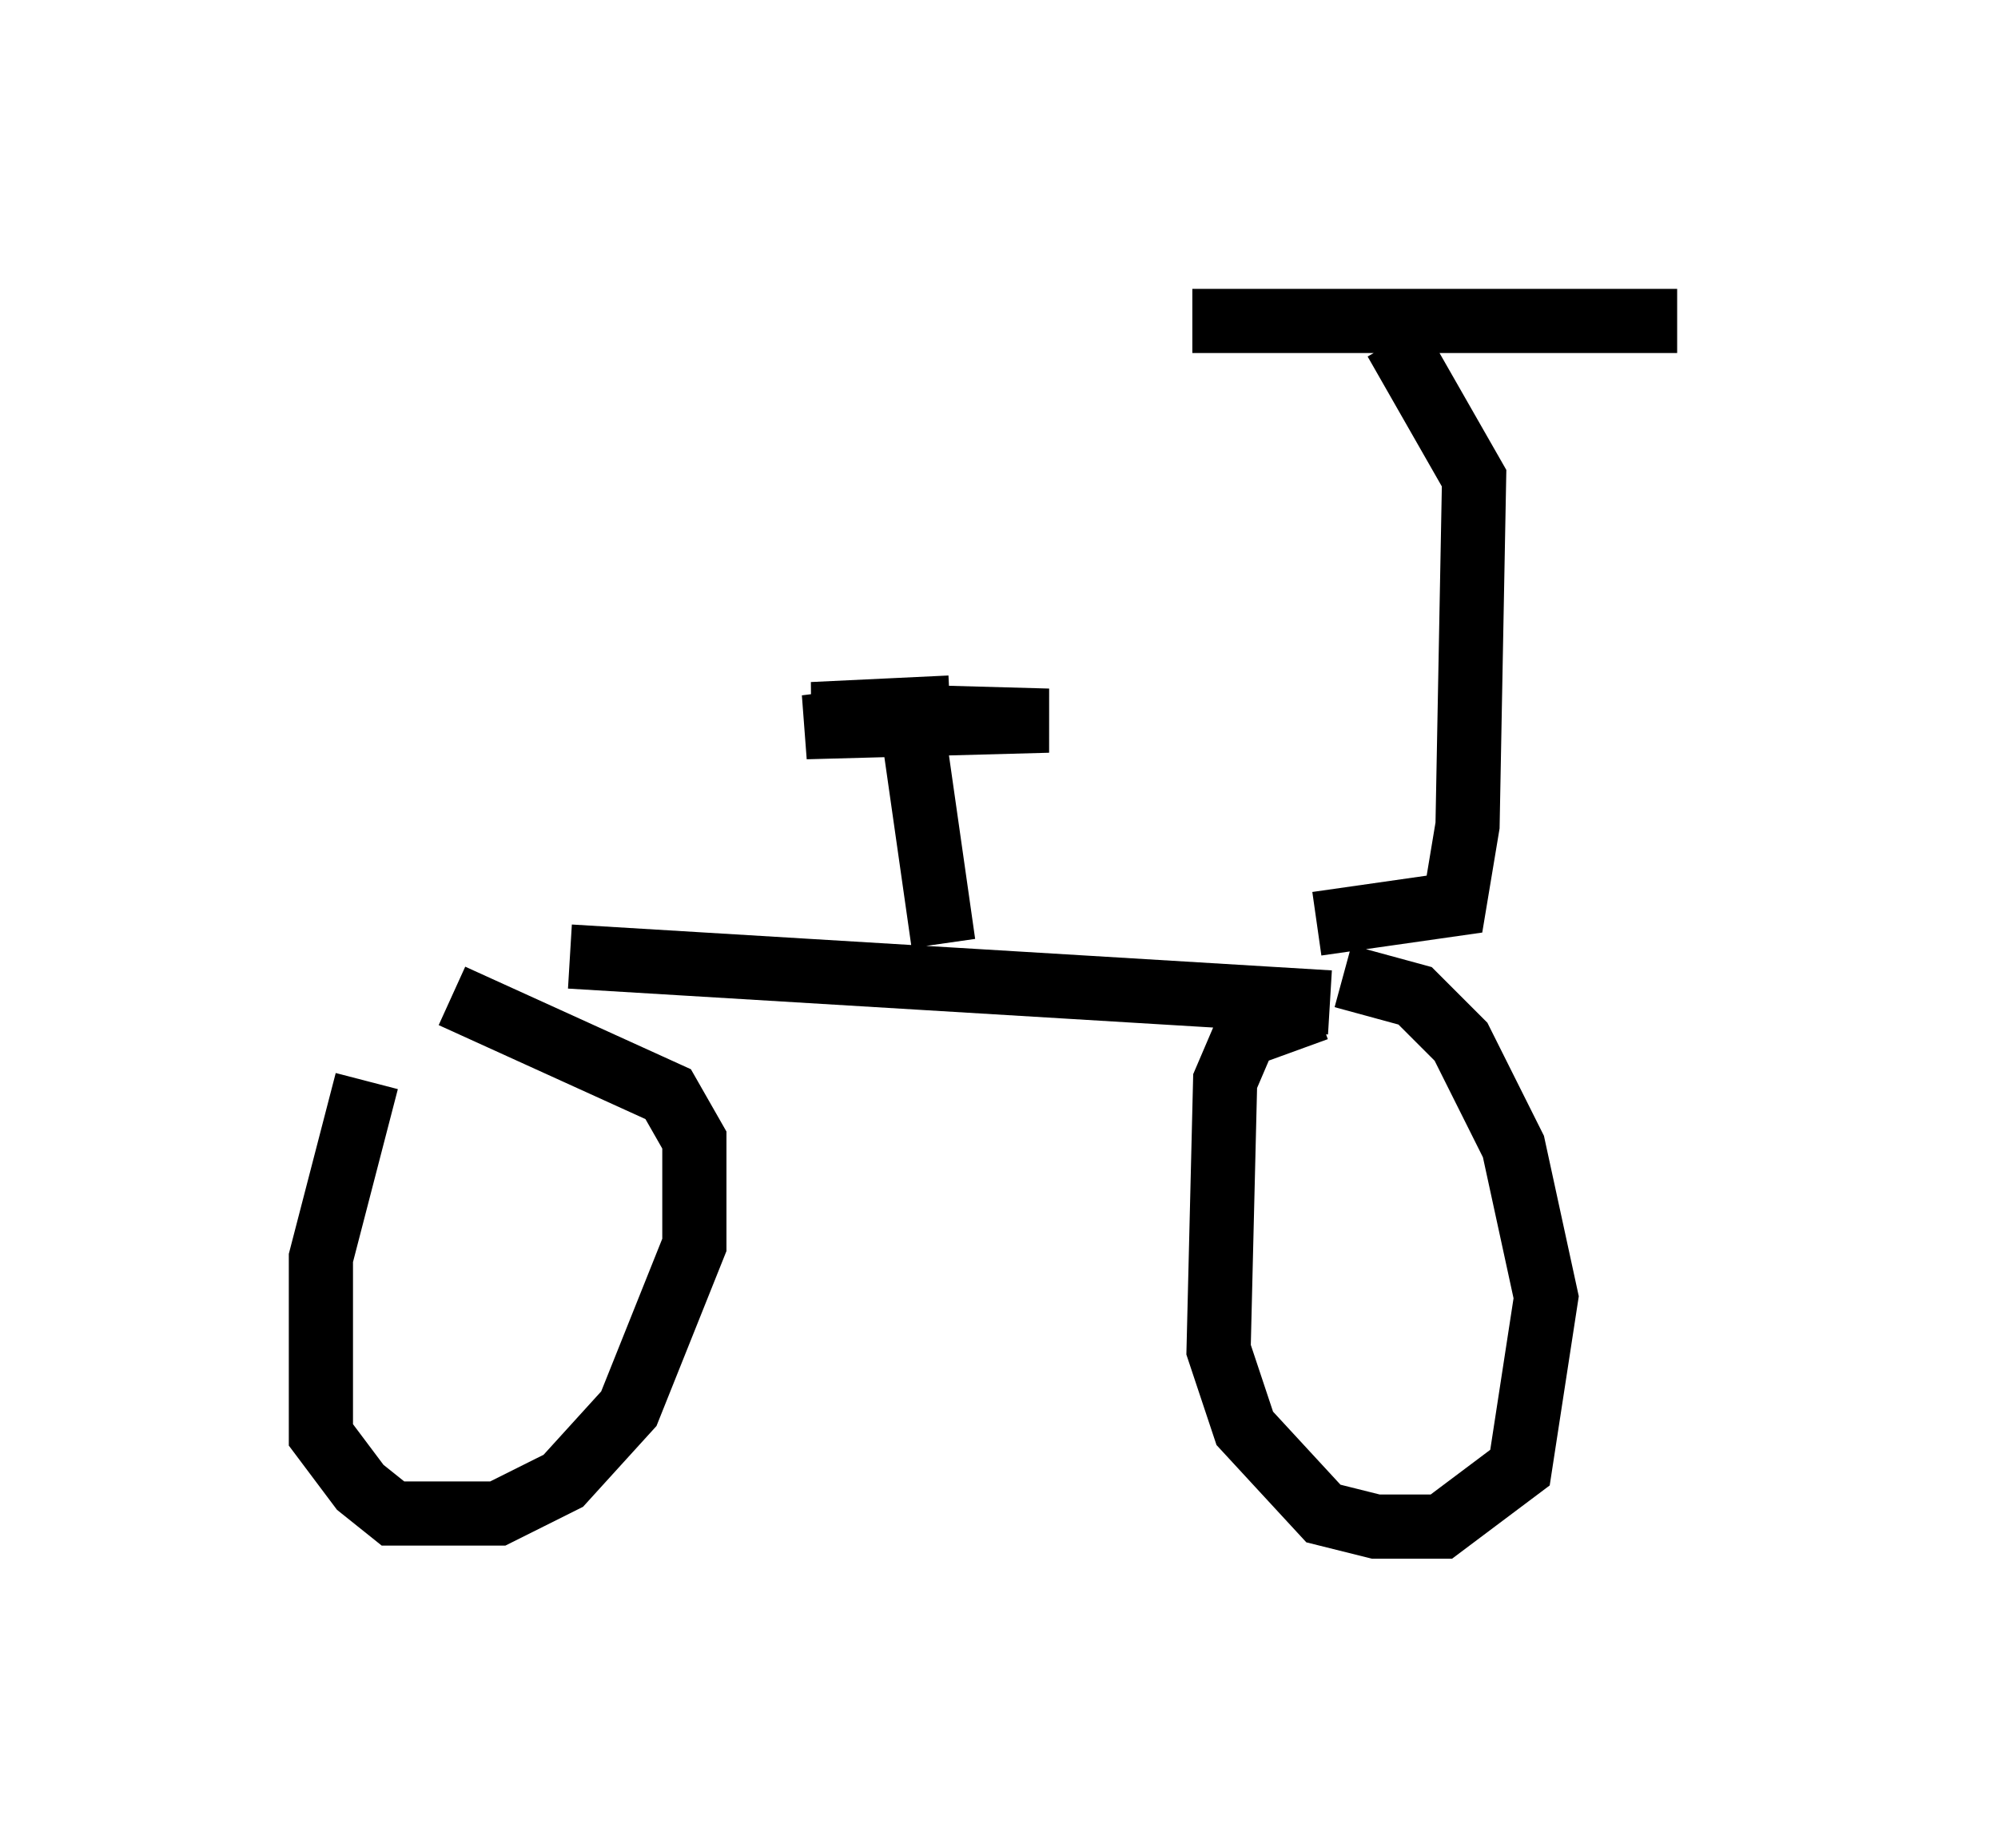 <?xml version="1.0" encoding="utf-8" ?>
<svg baseProfile="full" height="28.784" version="1.1" width="31.131" xmlns="http://www.w3.org/2000/svg" xmlns:ev="http://www.w3.org/2001/xml-events" xmlns:xlink="http://www.w3.org/1999/xlink"><defs /><rect fill="white" height="28.784" width="31.131" x="0" y="0" /><path d="M7.042, 15.617 m-1.327, 1.225 l-0.715, 2.756 0.0, 2.756 l0.613, 0.817 0.51, 0.408 l1.633, 0.0 1.021, -0.51 l1.021, -1.123 1.021, -2.552 l0.0, -1.633 -0.408, -0.715 l-3.369, -1.531 m1.838, -0.613 l11.842, 0.715 m-0.204, 0.102 l-1.123, 0.408 -0.306, 0.715 l-0.102, 4.185 0.408, 1.225 l1.225, 1.327 0.817, 0.204 l1.021, 0.0 1.225, -0.919 l0.408, -2.654 -0.51, -2.348 l-0.817, -1.633 -0.715, -0.715 l-1.123, -0.306 m-0.408, -0.817 l2.144, -0.306 0.204, -1.225 l0.102, -5.41 -1.225, -2.144 m-3.165, -0.306 l7.554, 0.0 m-11.433, 9.698 l-0.51, -3.573 -1.633, 0.204 l3.777, -0.102 -3.675, -0.102 l2.144, -0.102 " fill="none" stroke="black" stroke-width="1" /></svg>